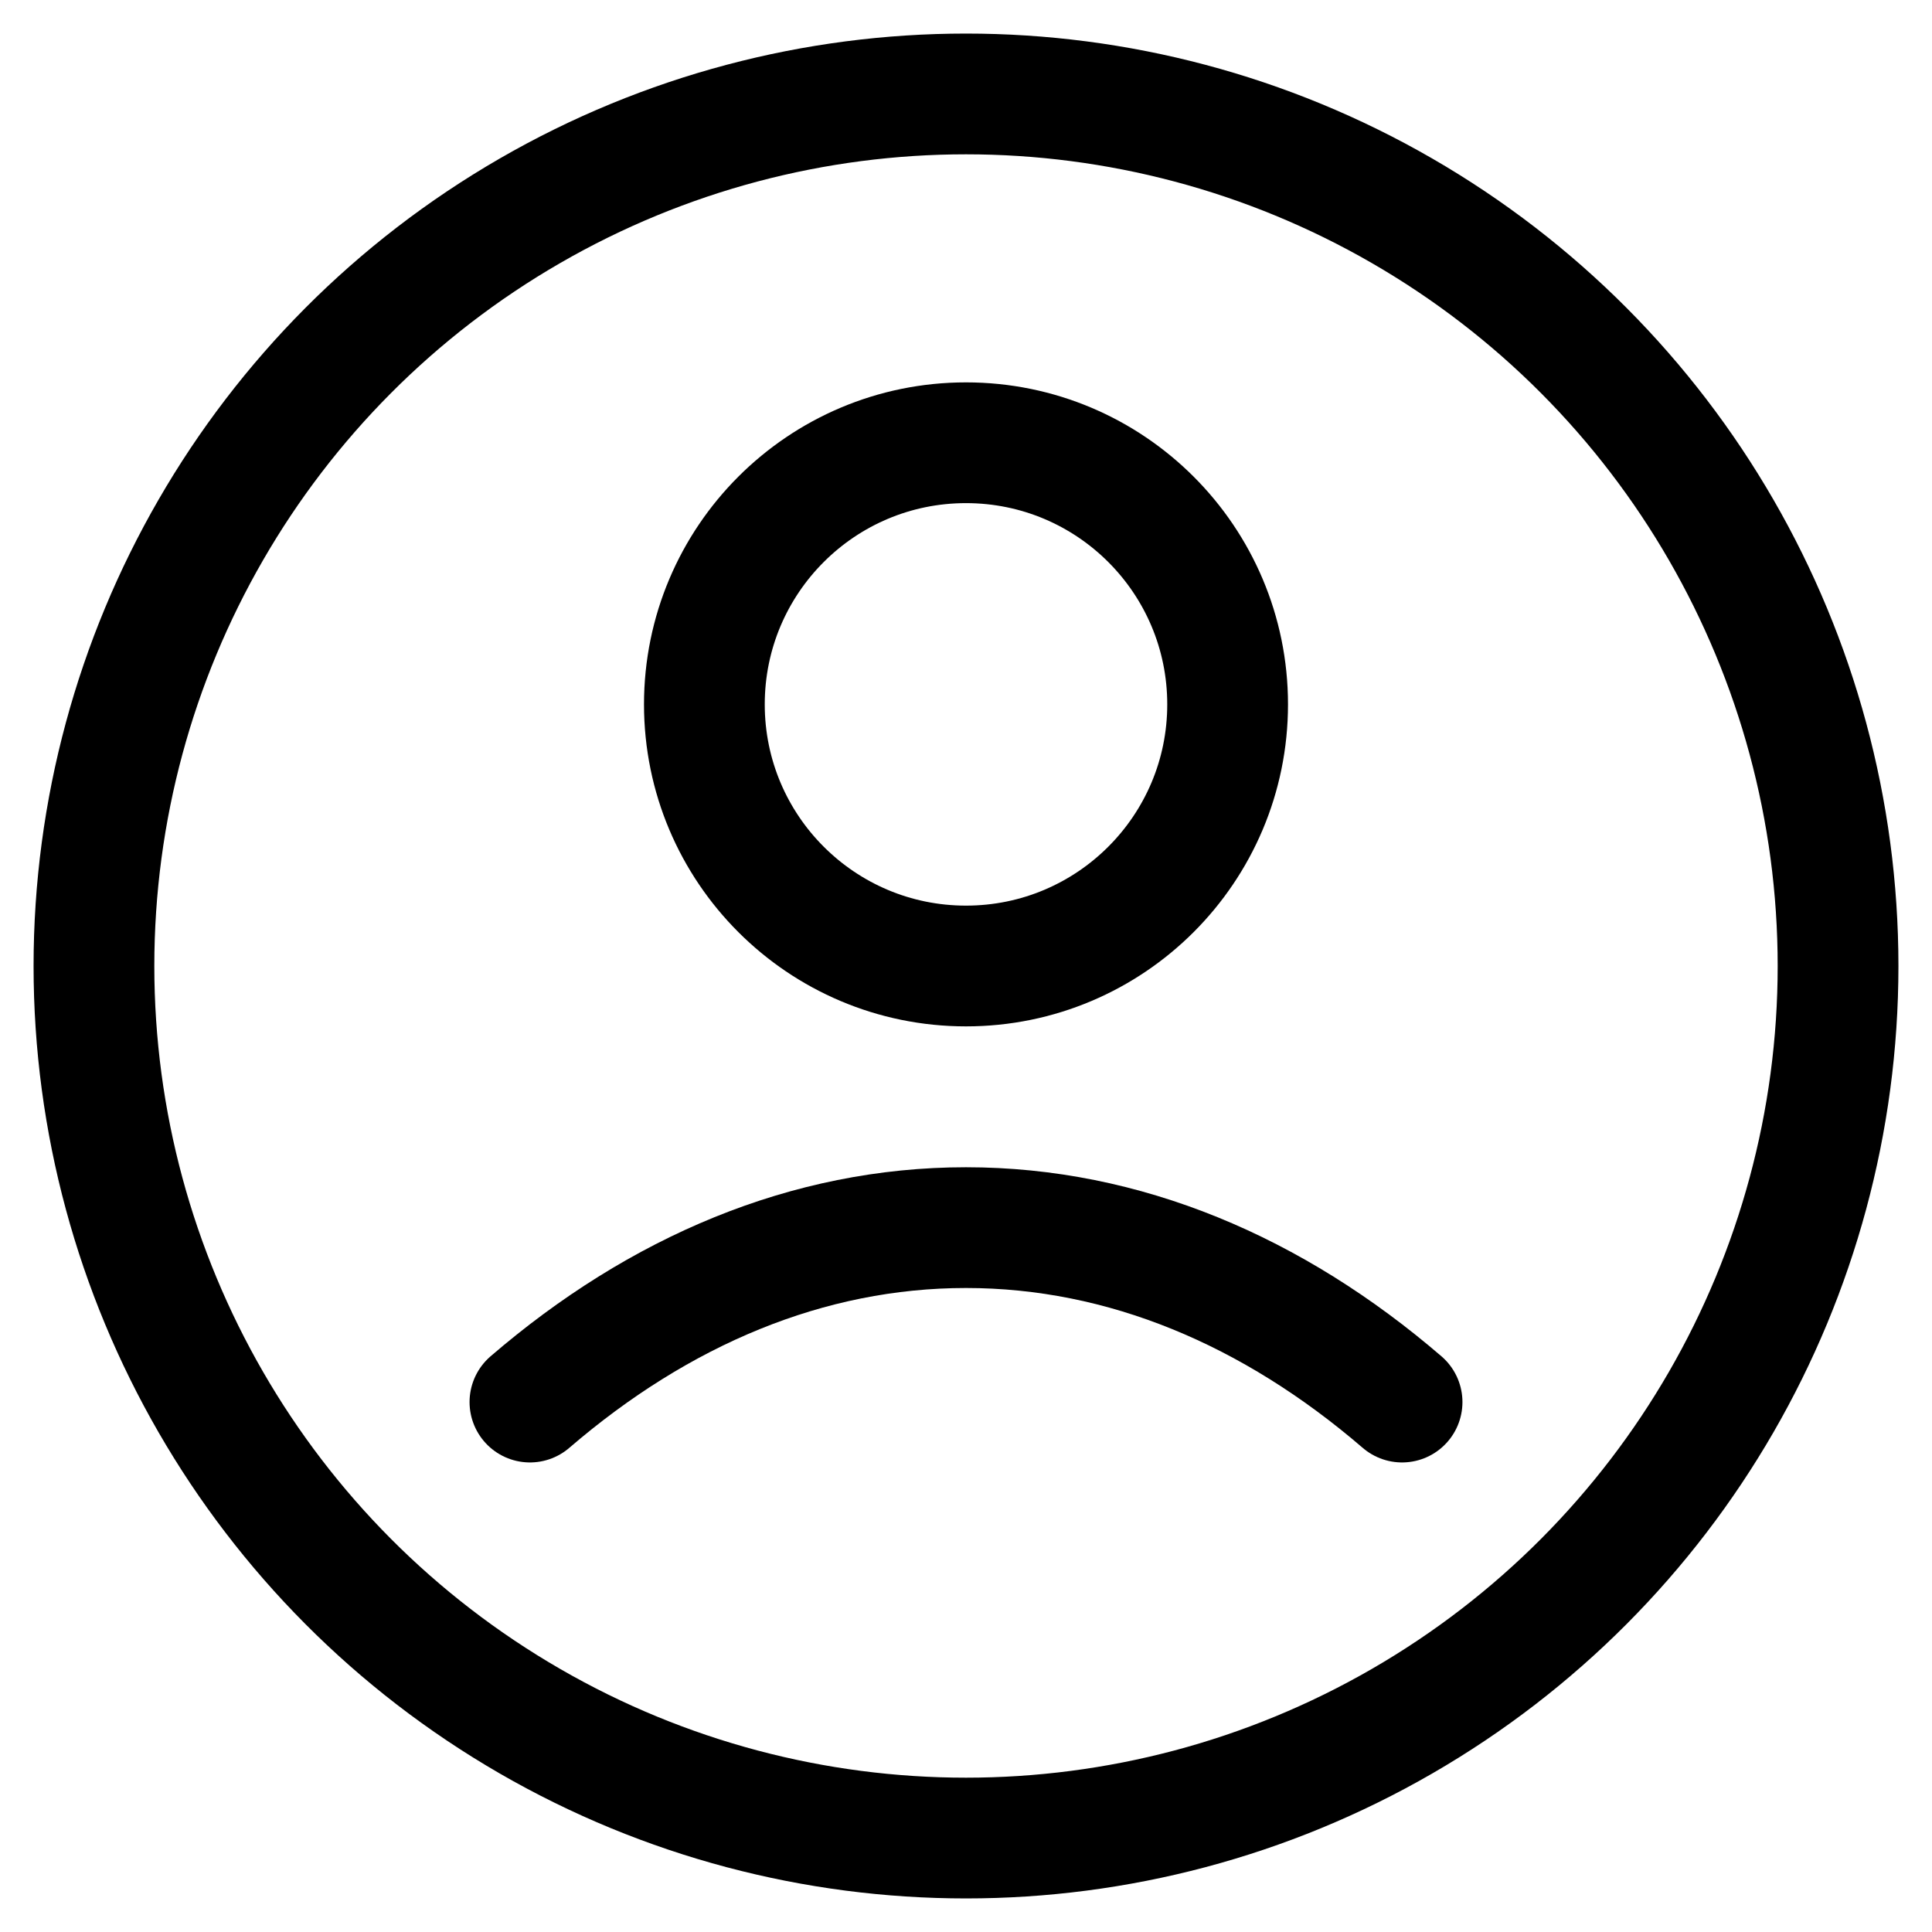 <svg width="24" height="24" viewBox="0 0 24 24" fill="none" xmlns="http://www.w3.org/2000/svg">
<circle cx="12" cy="12" r="10.833" stroke="black" stroke-width="1.5" stroke-linejoin="round"/>
<path d="M17.417 17.417C15.812 16.036 13.965 15.25 12 15.25C10.035 15.25 8.188 16.036 6.583 17.417" stroke="black" stroke-width="1.5" stroke-linecap="round" stroke-linejoin="round"/>
<circle cx="3.25" cy="3.25" r="3.25" transform="matrix(1 0 0 -1 8.75 12)" stroke="black" stroke-width="1.5" stroke-linejoin="round"/>
</svg>
